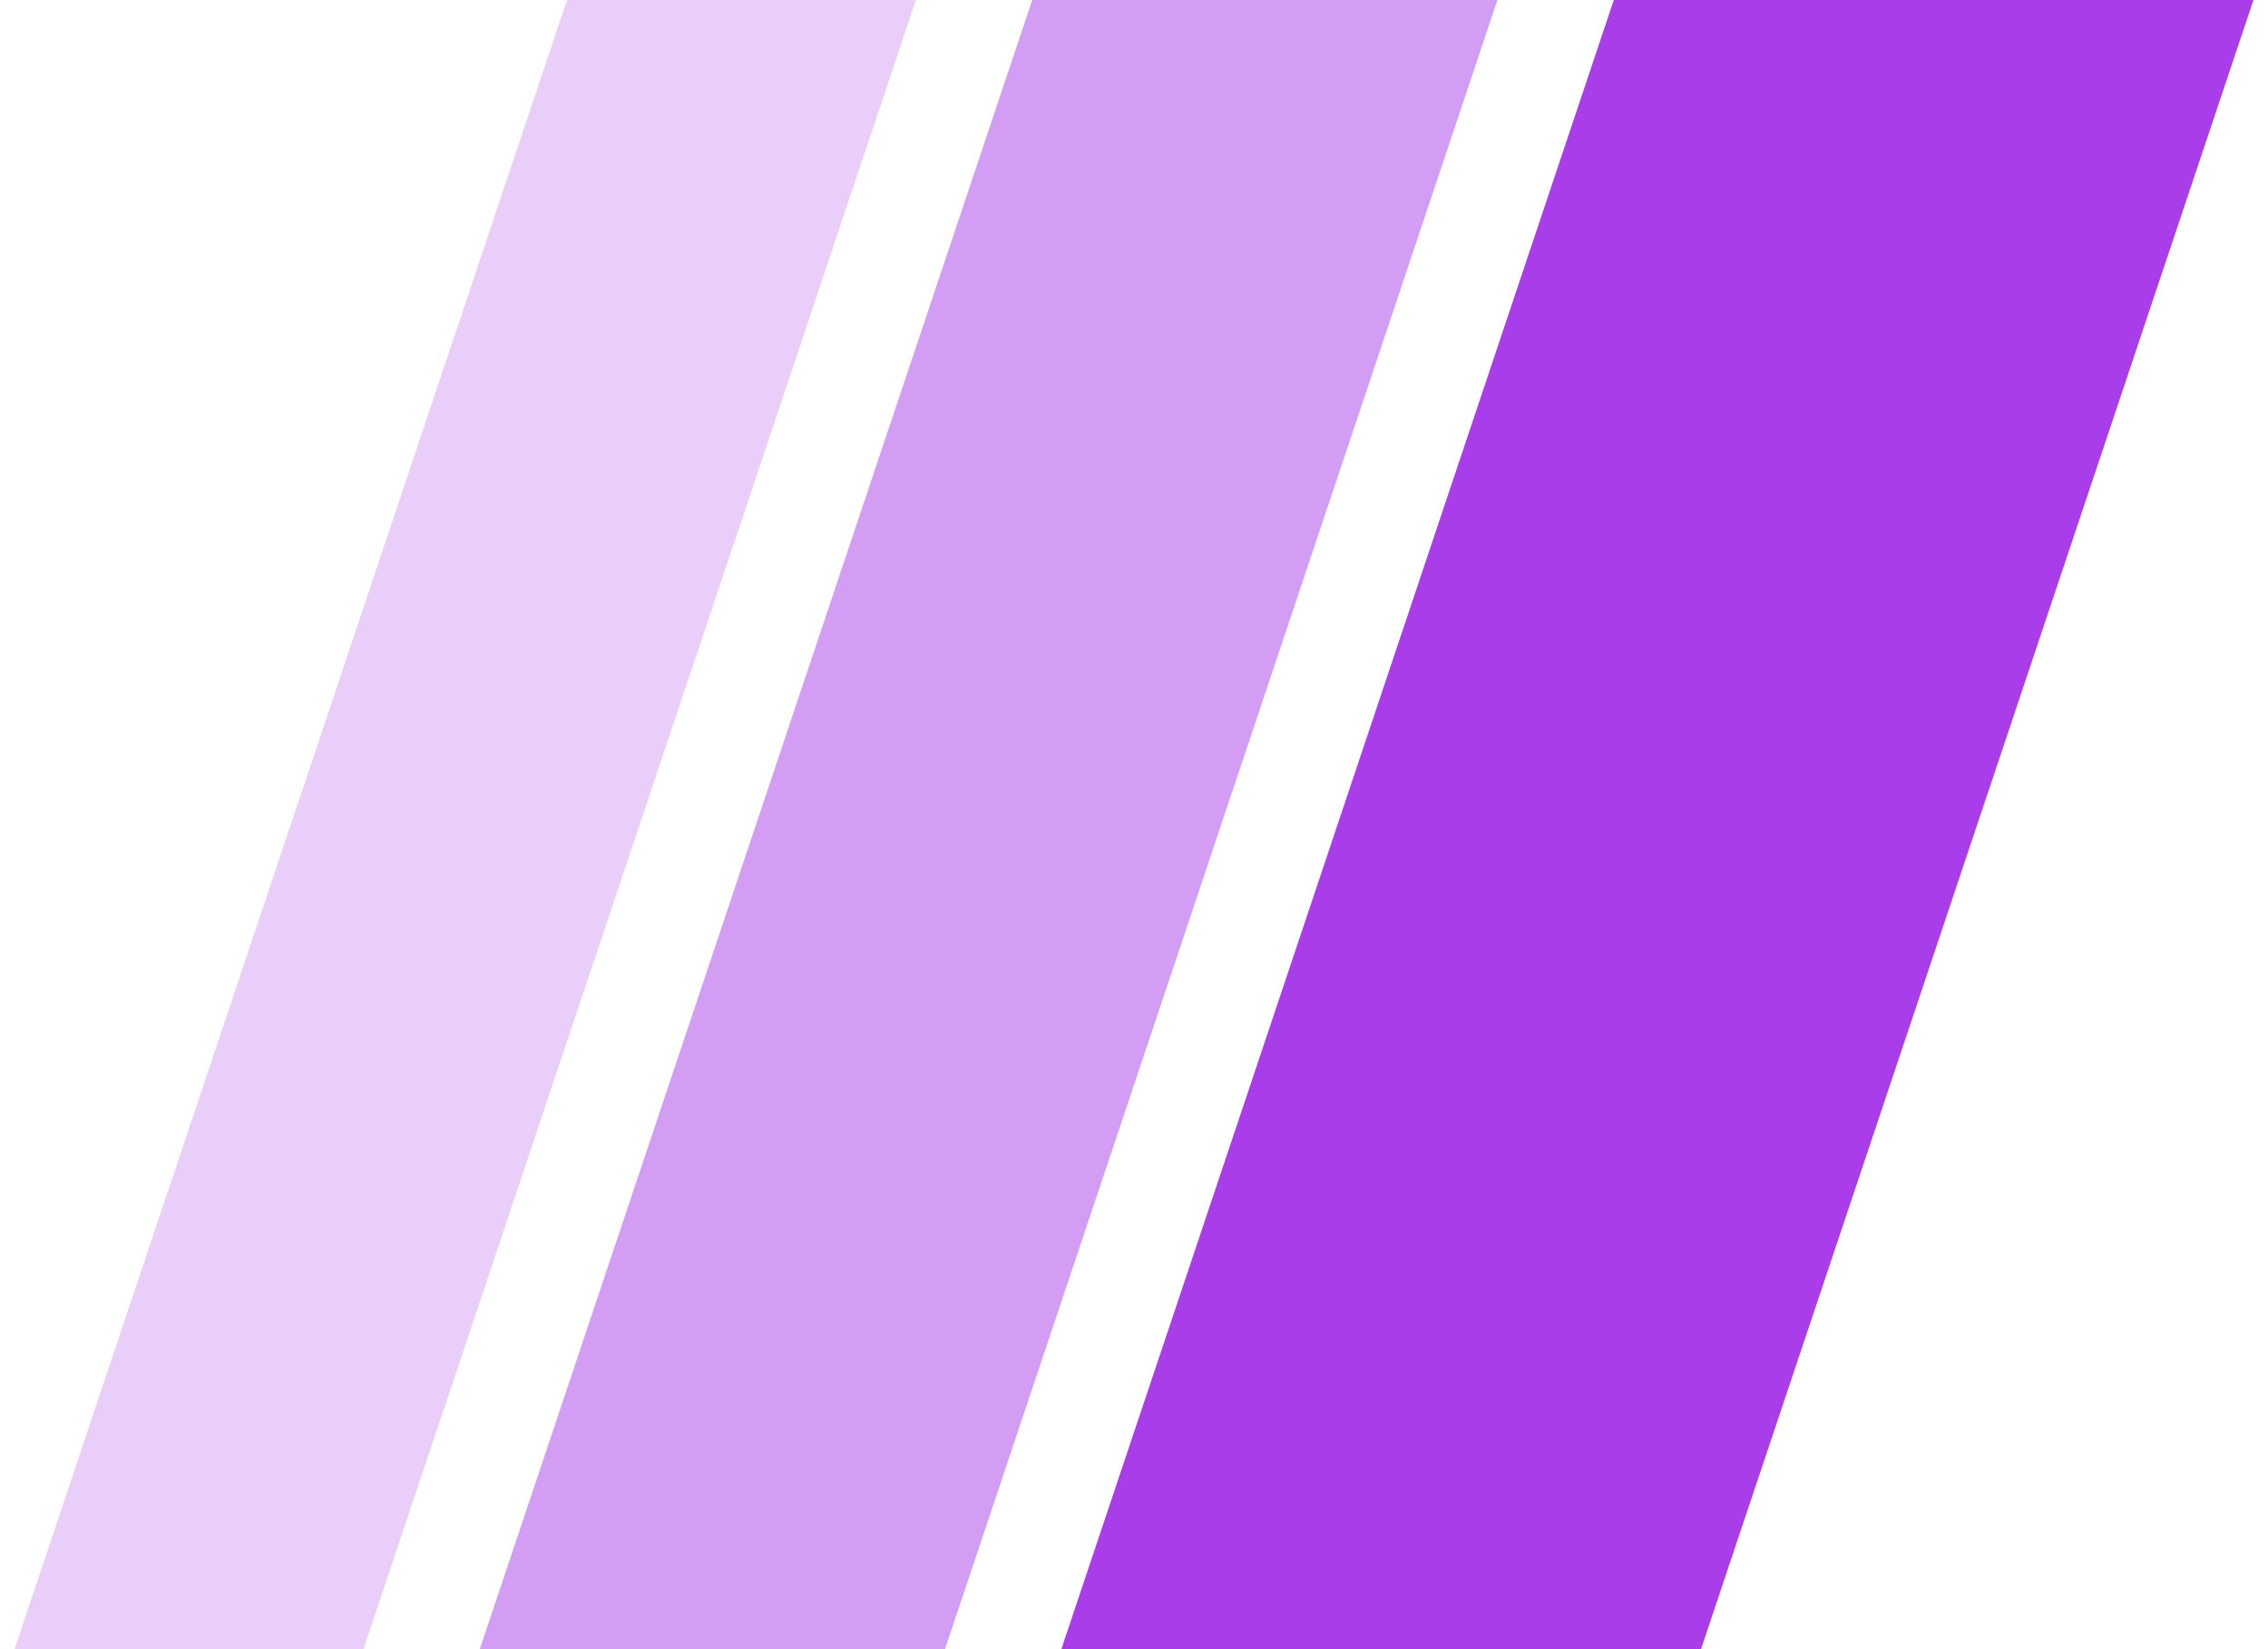<svg width="44" height="32" viewBox="0 0 44 32" fill="none" xmlns="http://www.w3.org/2000/svg">
<path d="M31.308 0H43.718L33 32H20.59L31.308 0Z" fill="#A93DE9"/>
<path d="M20.026 0H29.051L18.333 32H9.308L20.026 0Z" fill="#A93DE9" fill-opacity="0.5"/>
<path d="M11 0H17.769L7.051 32H0.282L11 0Z" fill="#A93DE9" fill-opacity="0.25"/>
</svg>
